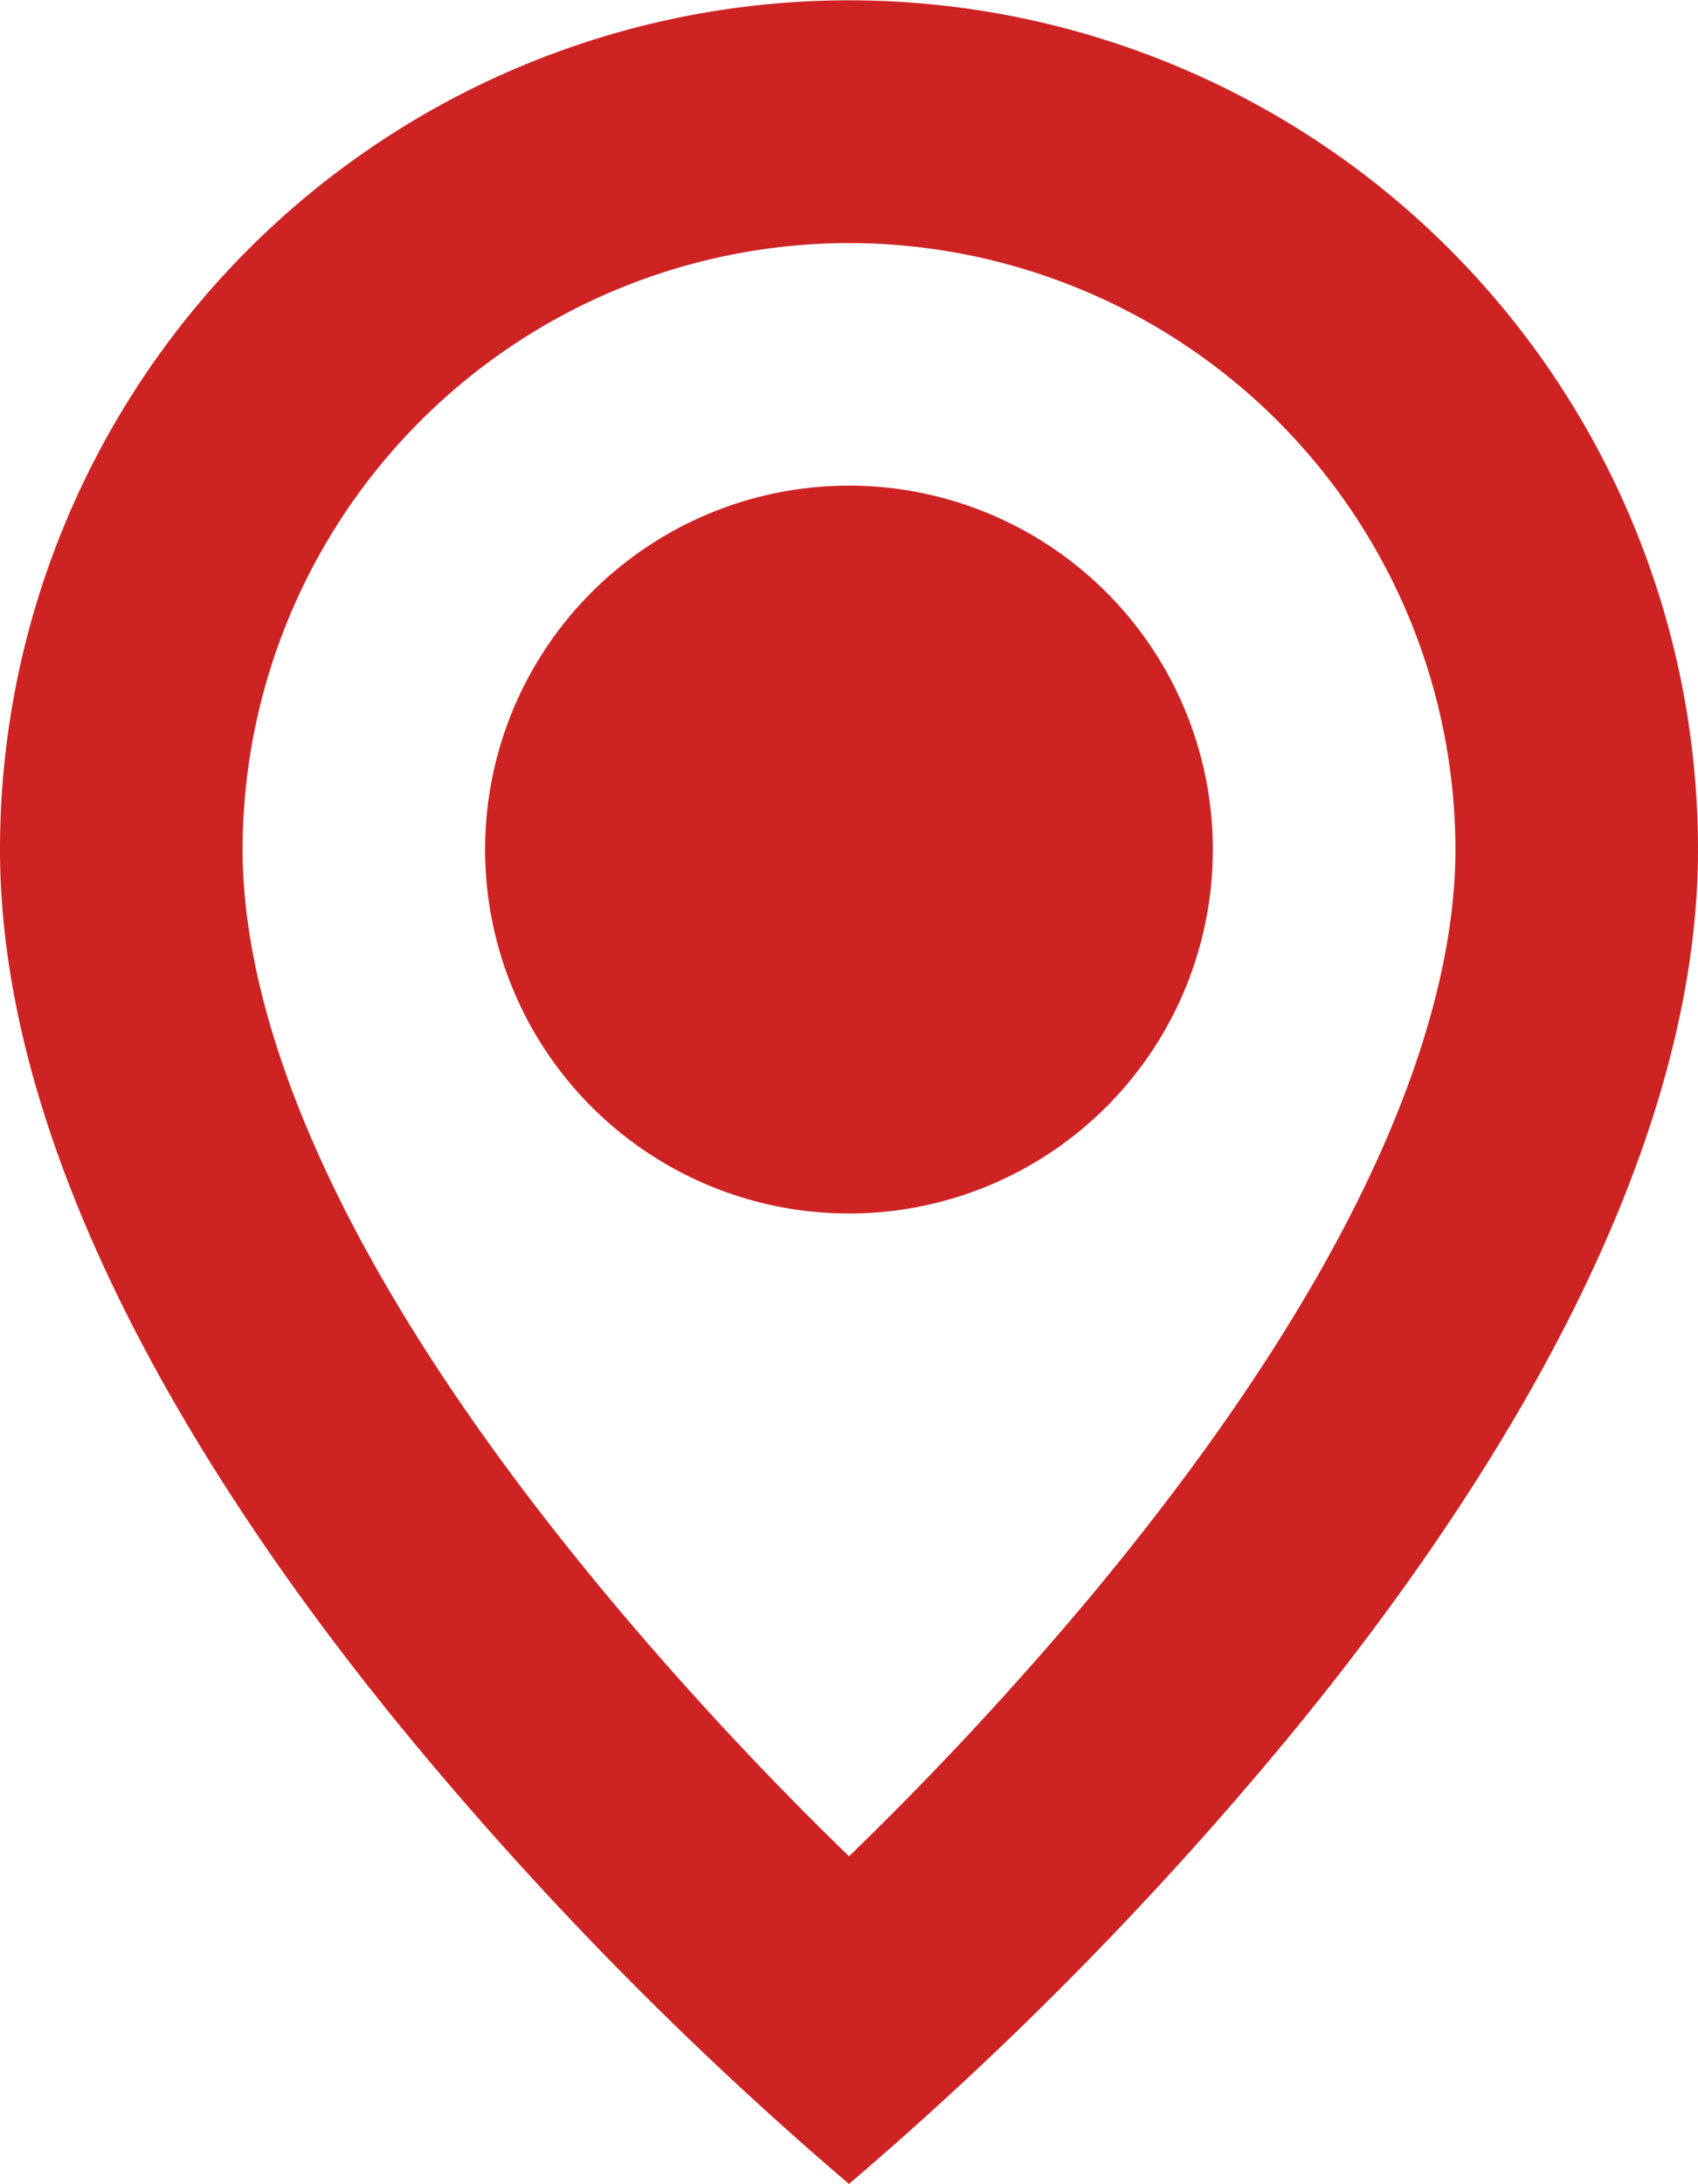 <svg xmlns="http://www.w3.org/2000/svg" width="54.387" height="69.94" viewBox="0 0 54.387 69.94"><defs><style>.a{fill:#ce2323;}</style></defs><path class="a" d="M32.193,72.936A115.672,115.672,0,0,1,18.6,59.219C12.381,51.8,5,40.739,5,30.2a27.193,27.193,0,1,1,54.387,0c0,10.535-7.381,21.591-13.6,29.015A115.675,115.675,0,0,1,32.193,72.936Zm0-62.156A19.447,19.447,0,0,0,12.77,30.2c0,4.53,2.047,12.373,11.79,24.031a108.5,108.5,0,0,0,7.634,8.212,109.241,109.241,0,0,0,7.637-8.2C49.57,42.573,51.617,34.73,51.617,30.2A19.447,19.447,0,0,0,32.193,10.78Zm0,31.078a11.655,11.655,0,1,1,8.241-3.414A11.654,11.654,0,0,1,32.193,41.858Z" transform="translate(-5 -2.996)"/></svg>